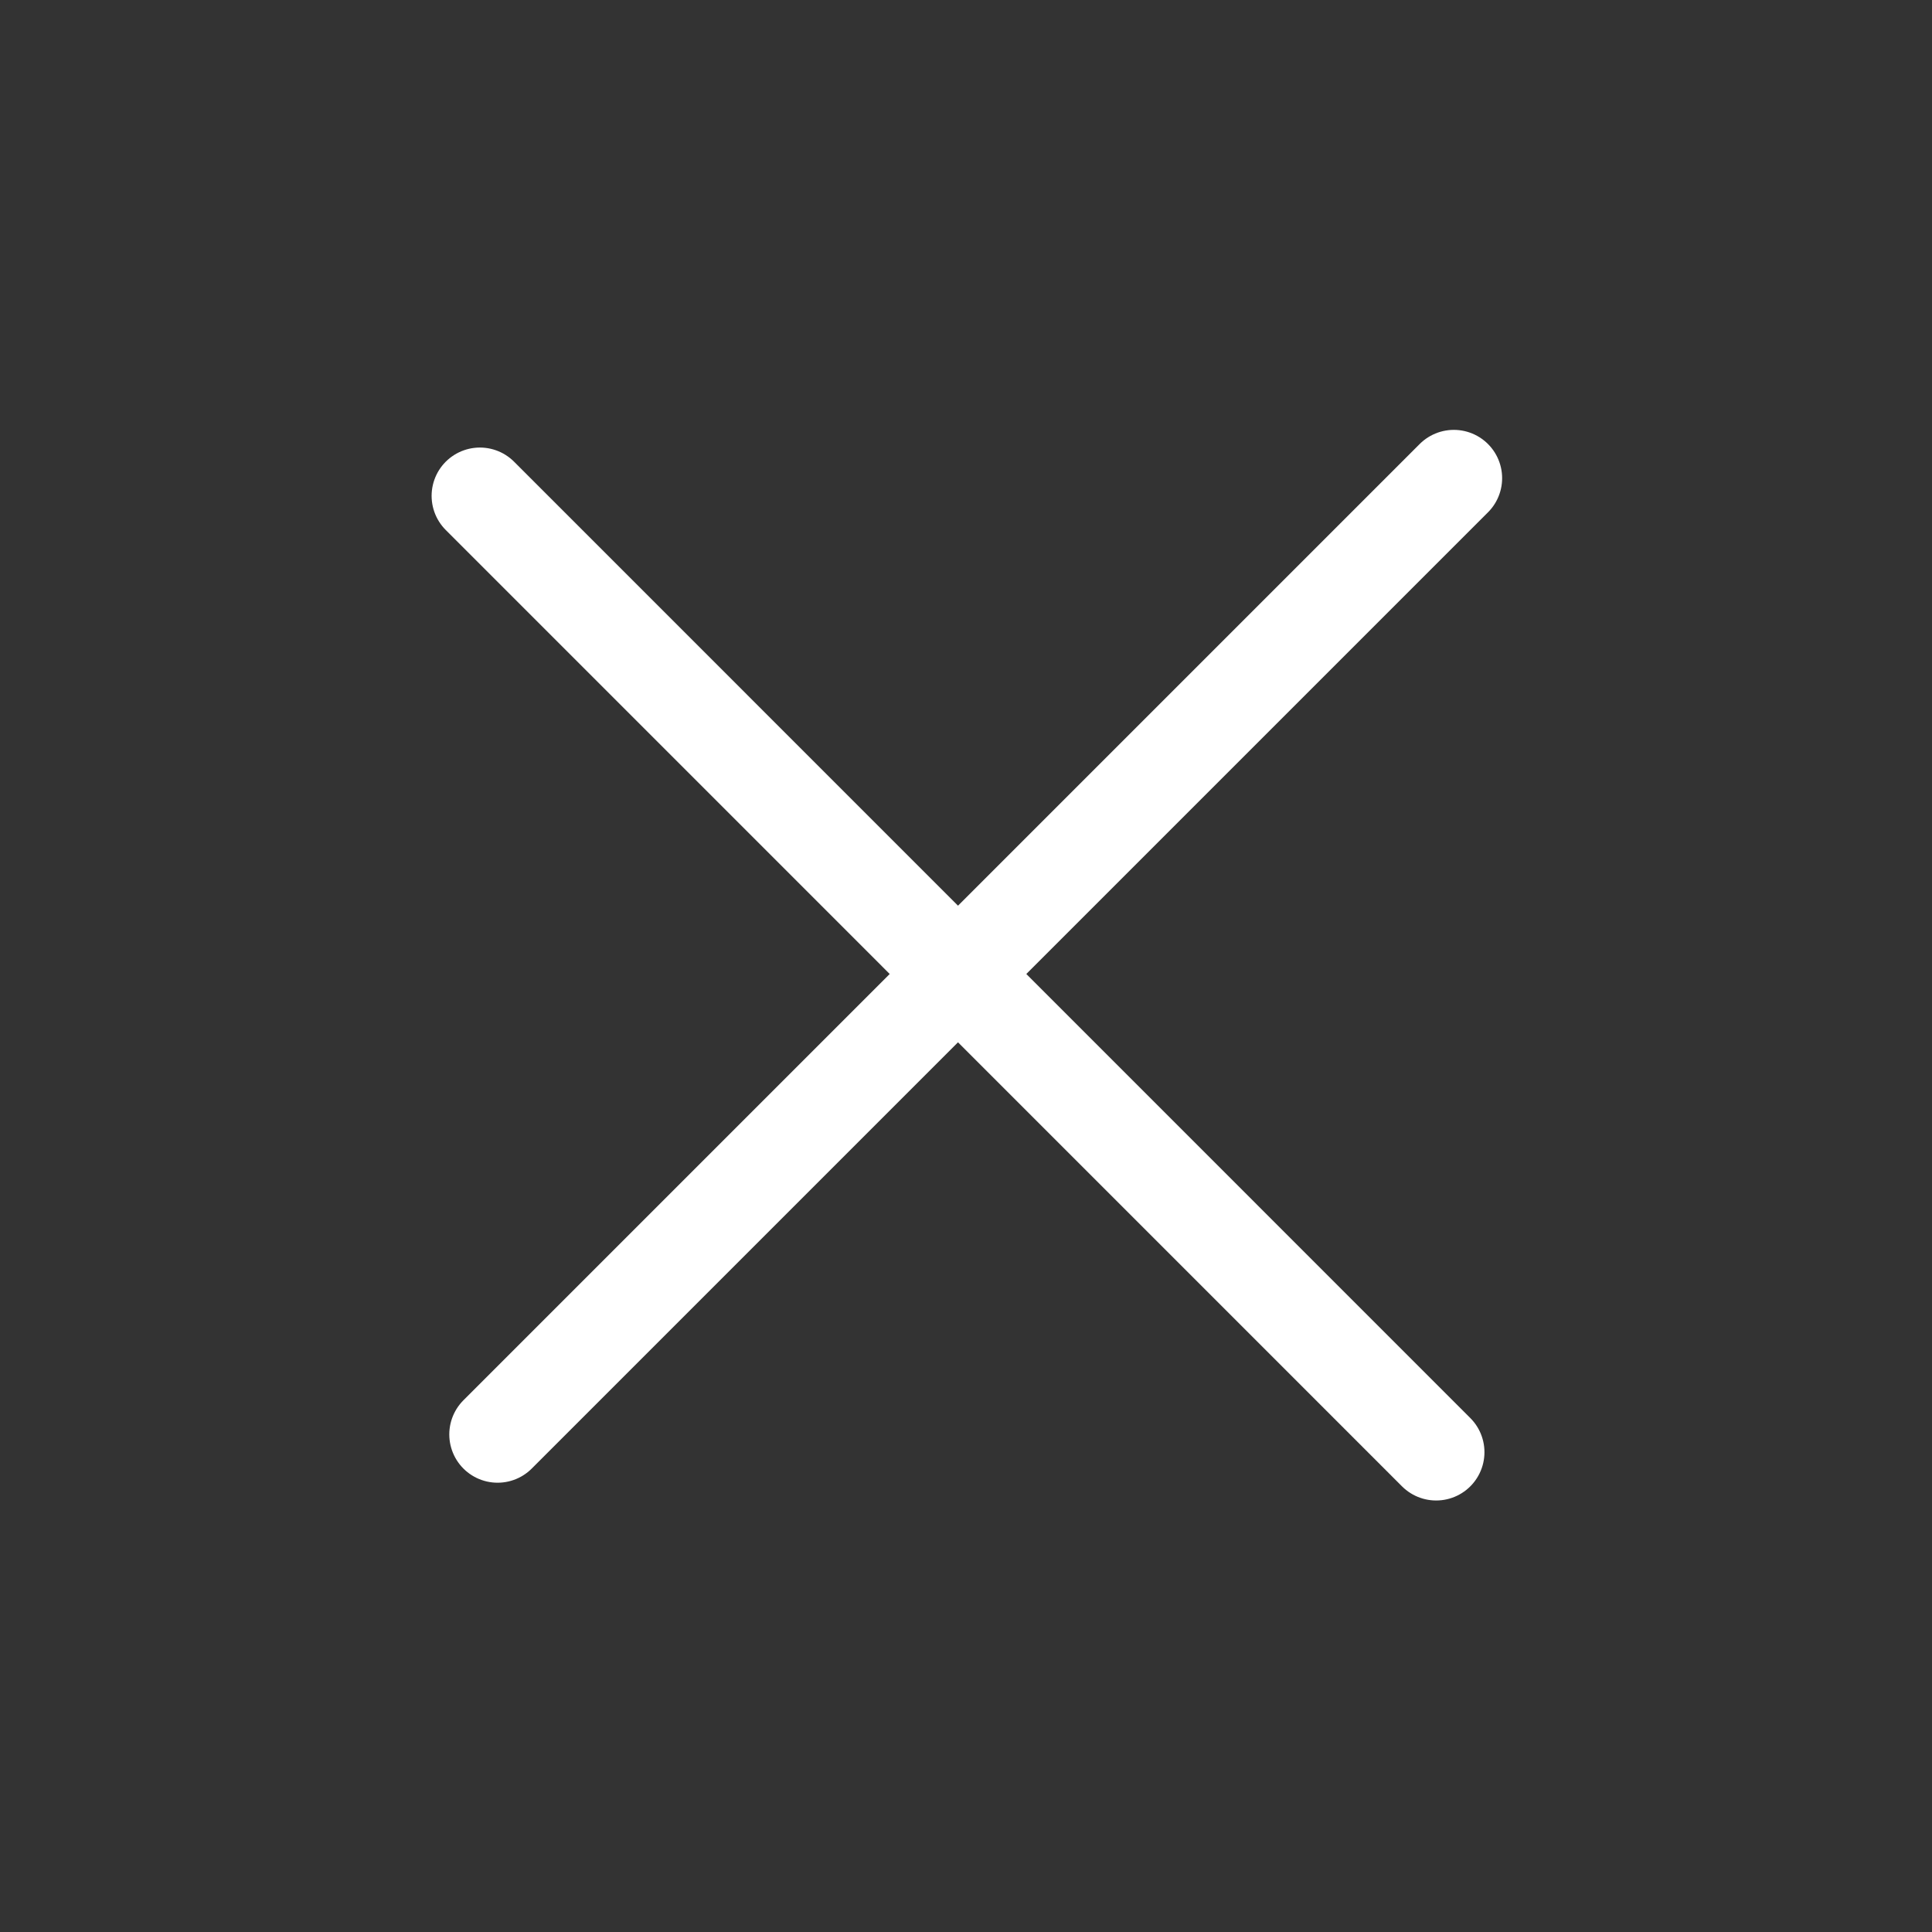 <svg width="20" height="20" viewBox="0 0 20 20" fill="none" xmlns="http://www.w3.org/2000/svg">
<rect x="0" y="0" width="20" height="20" fill="#333333" stroke="none"/>
<path d="M15.05 4.95L5.151 14.849M4.968 5.133L14.867 15.033" stroke="white" stroke-linecap="round"/>
</svg>
